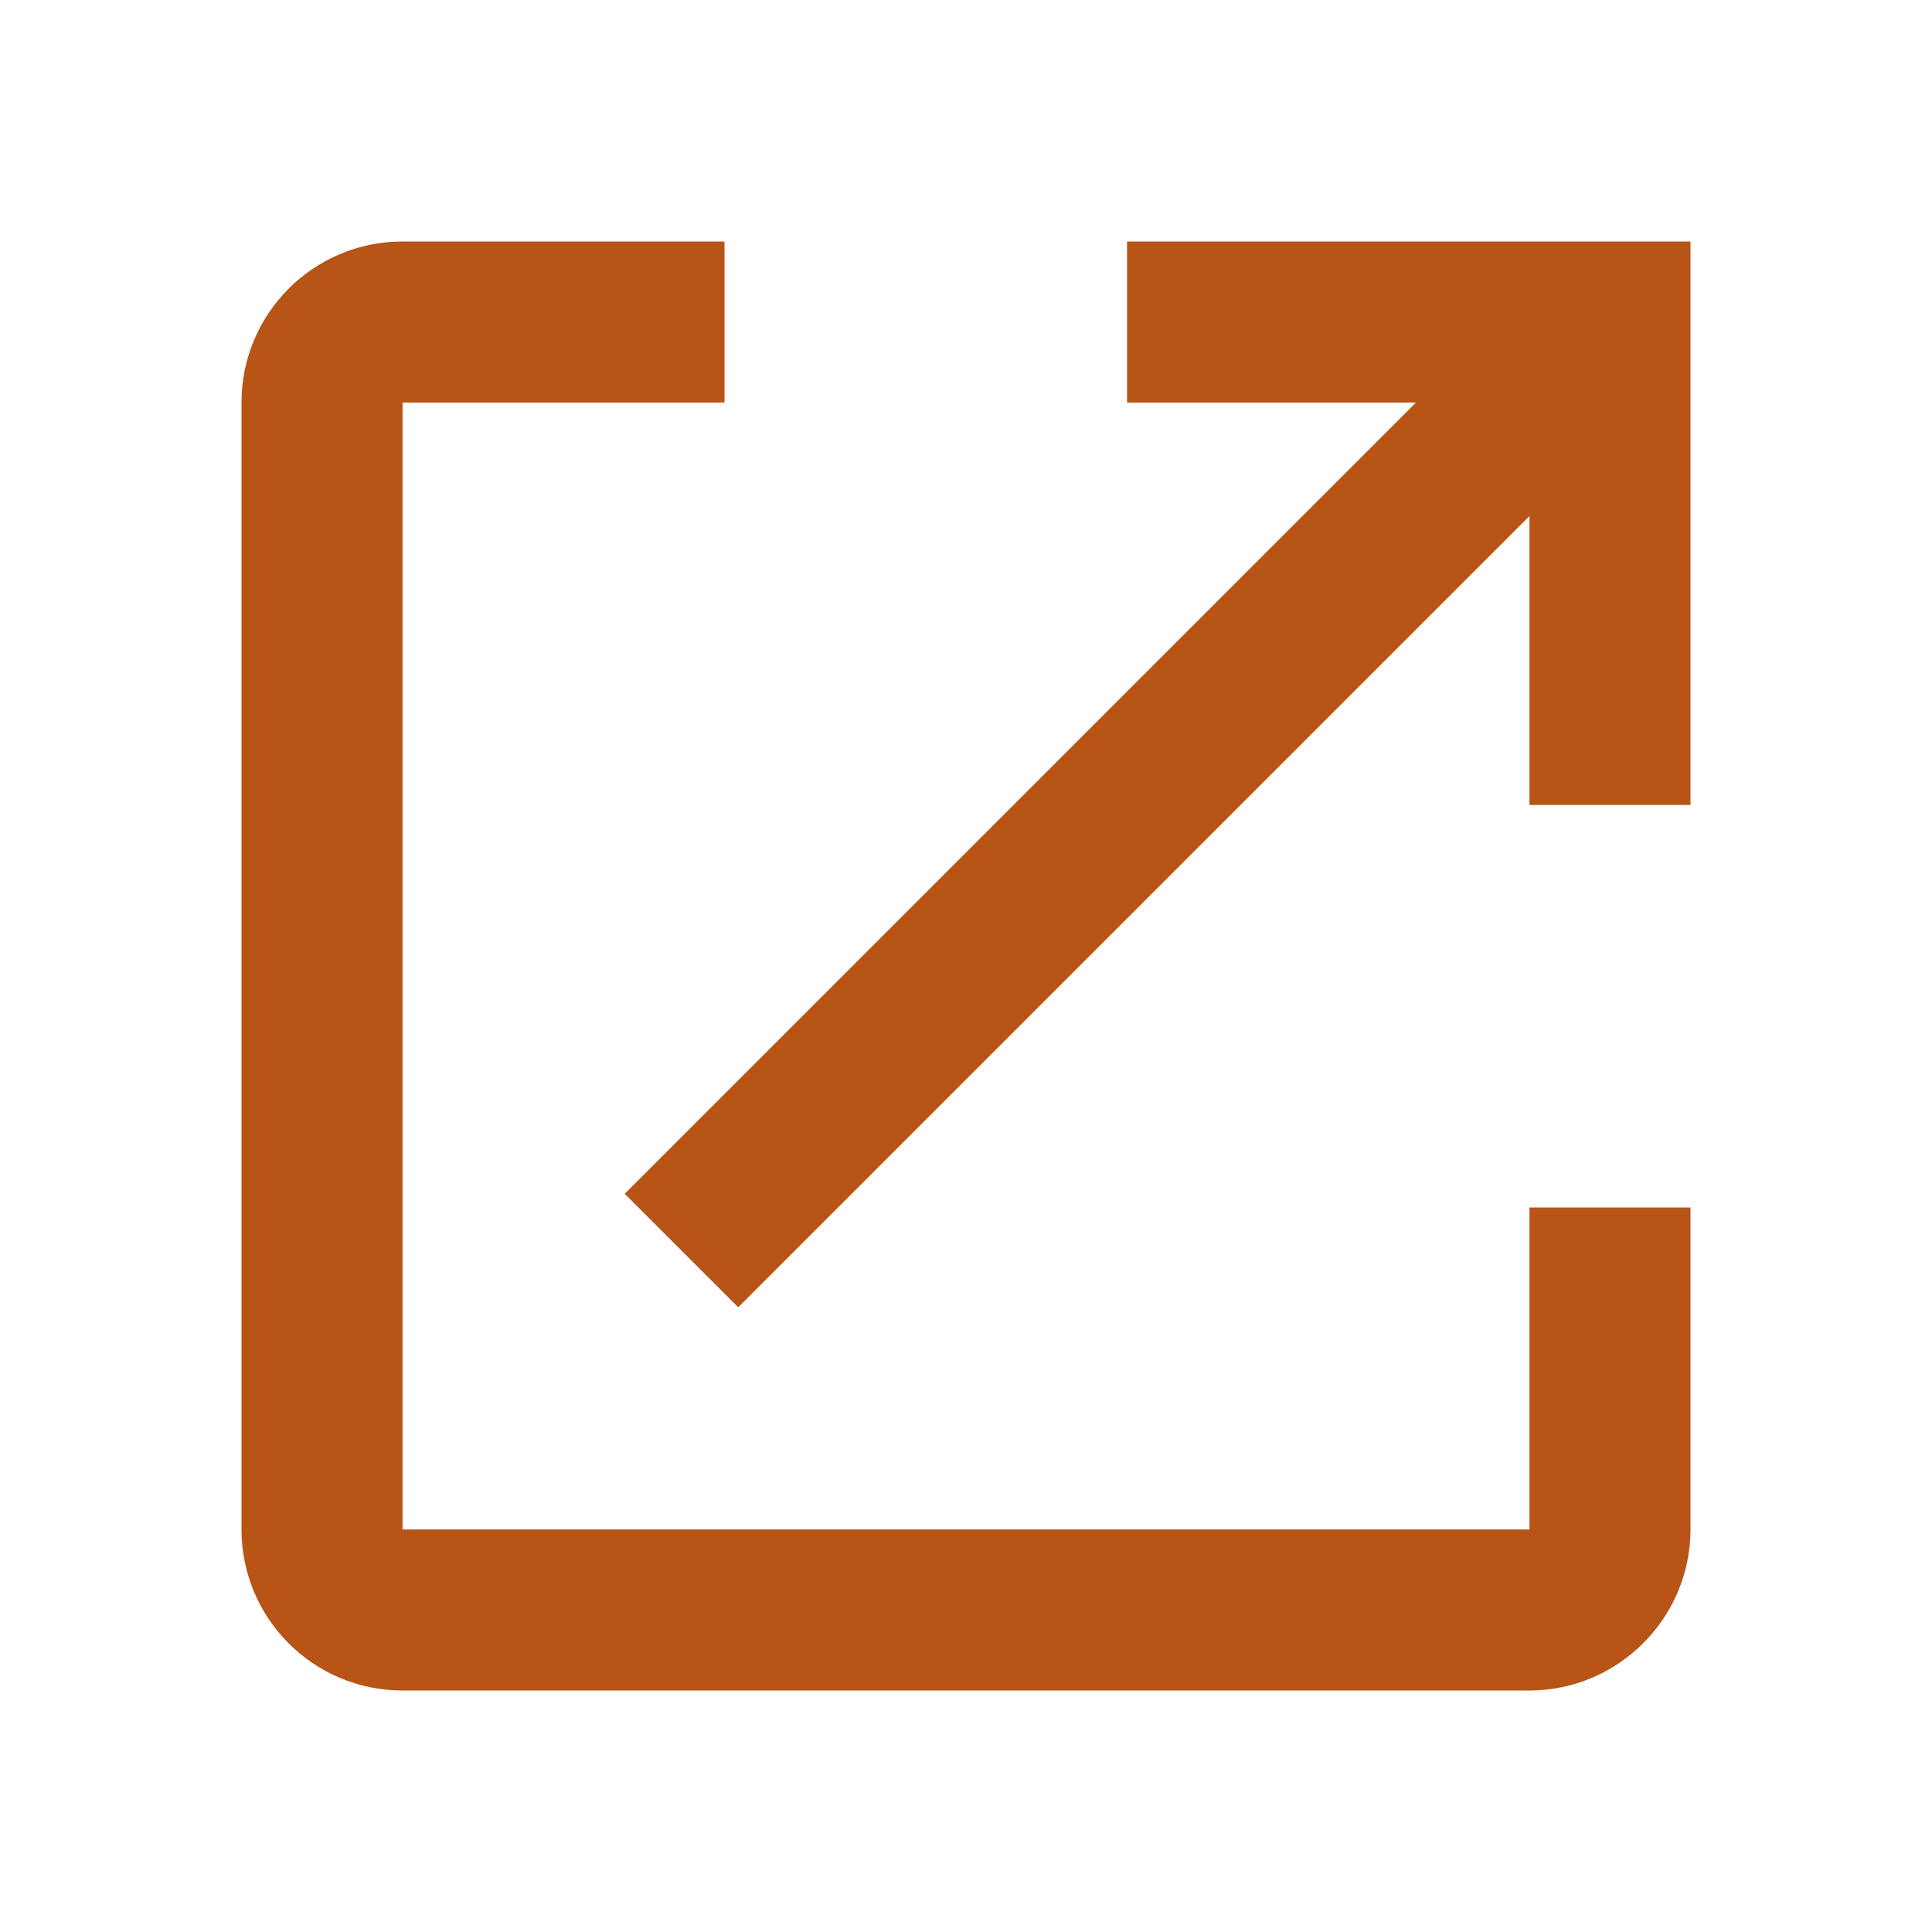 <svg width="20" height="20" viewBox="0 0 20 20" fill="none" xmlns="http://www.w3.org/2000/svg">
<g id="icon/launch-expand">
<path id="Vector" d="M15.833 15.833H4.167V4.167H7.5V2.5H4.167C3.242 2.5 2.5 3.25 2.5 4.167V15.833C2.5 16.75 3.242 17.5 4.167 17.5H15.833C16.75 17.5 17.5 16.75 17.5 15.833V12.5H15.833V15.833ZM11.667 2.5V4.167H14.658L6.467 12.358L7.642 13.533L15.833 5.342V8.333H17.5V2.5H11.667Z" fill="#B75416"/>
</g>
</svg>
